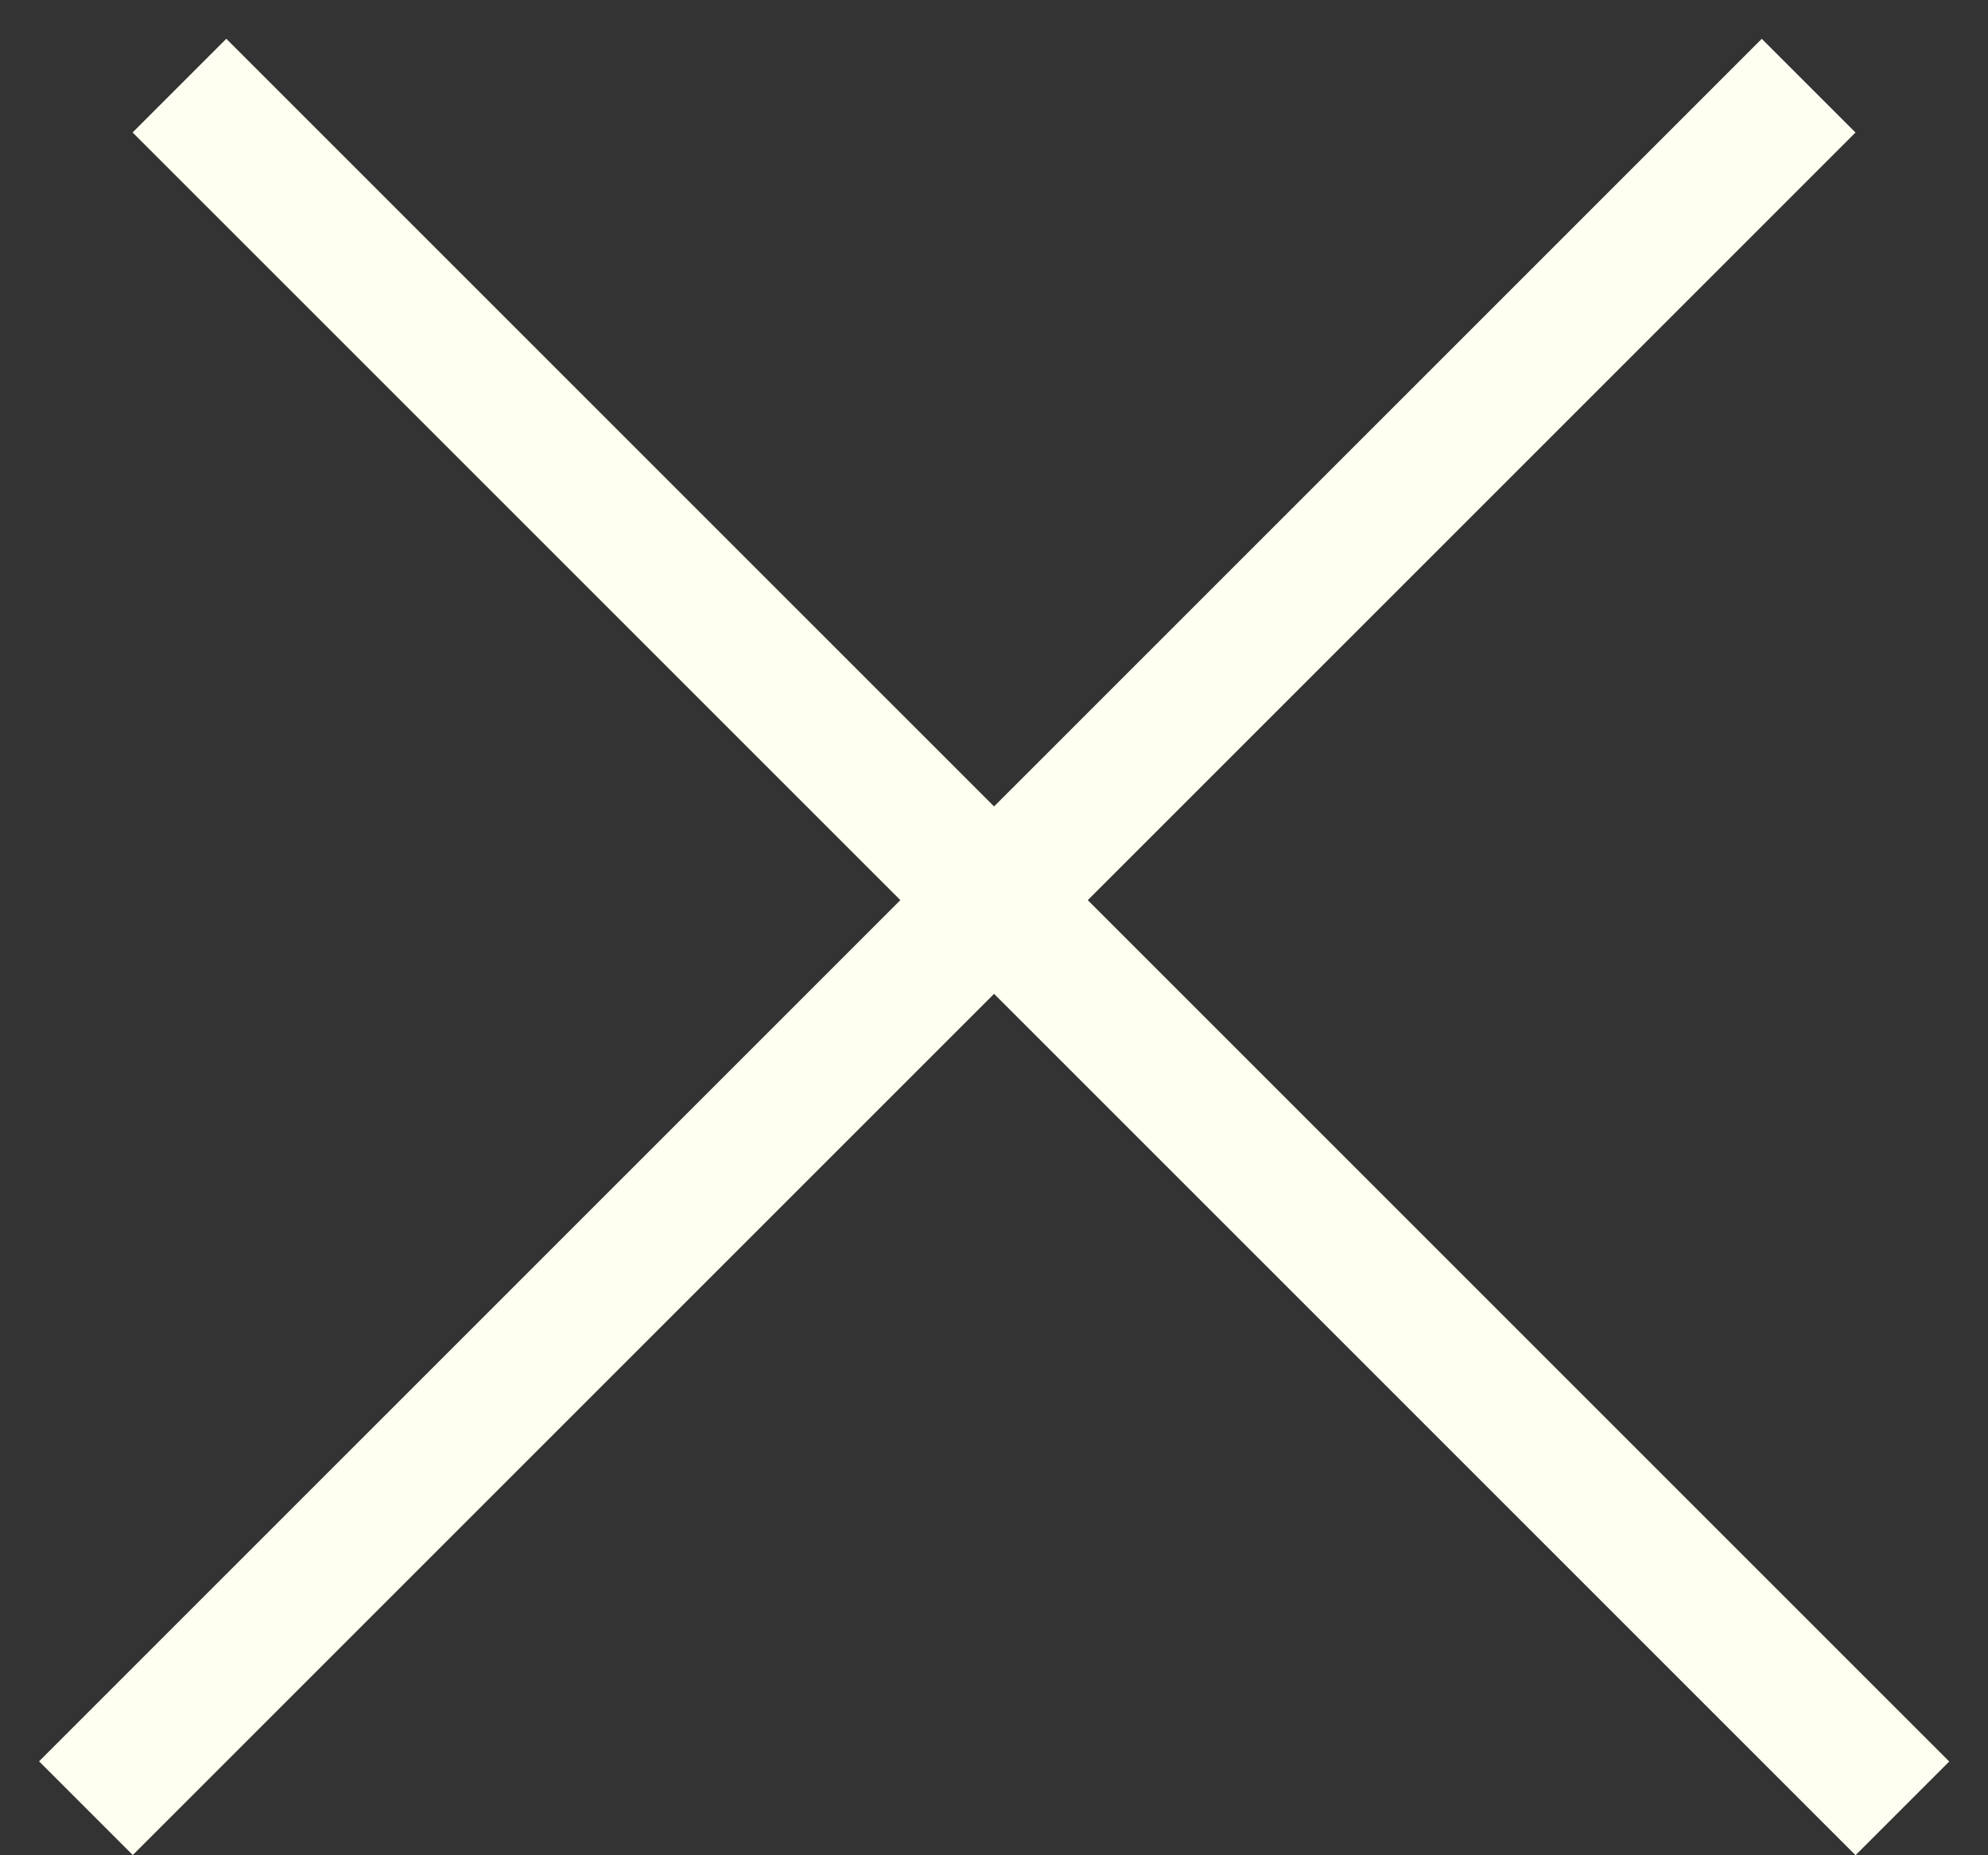 <svg width="15" height="14" viewBox="0 0 15 14" fill="none" xmlns="http://www.w3.org/2000/svg">
<rect x="0" y="0" width="15" height="14" fill="#333333" stroke="none"/>
<line x1="1.354" y1="0.646" x2="14.354" y2="13.646" stroke="#FFFFF1"/>
<line y1="-0.5" x2="18.385" y2="-0.5" transform="matrix(-0.707 0.707 0.707 0.707 14 1)" stroke="#FFFFF1"/>
</svg>
